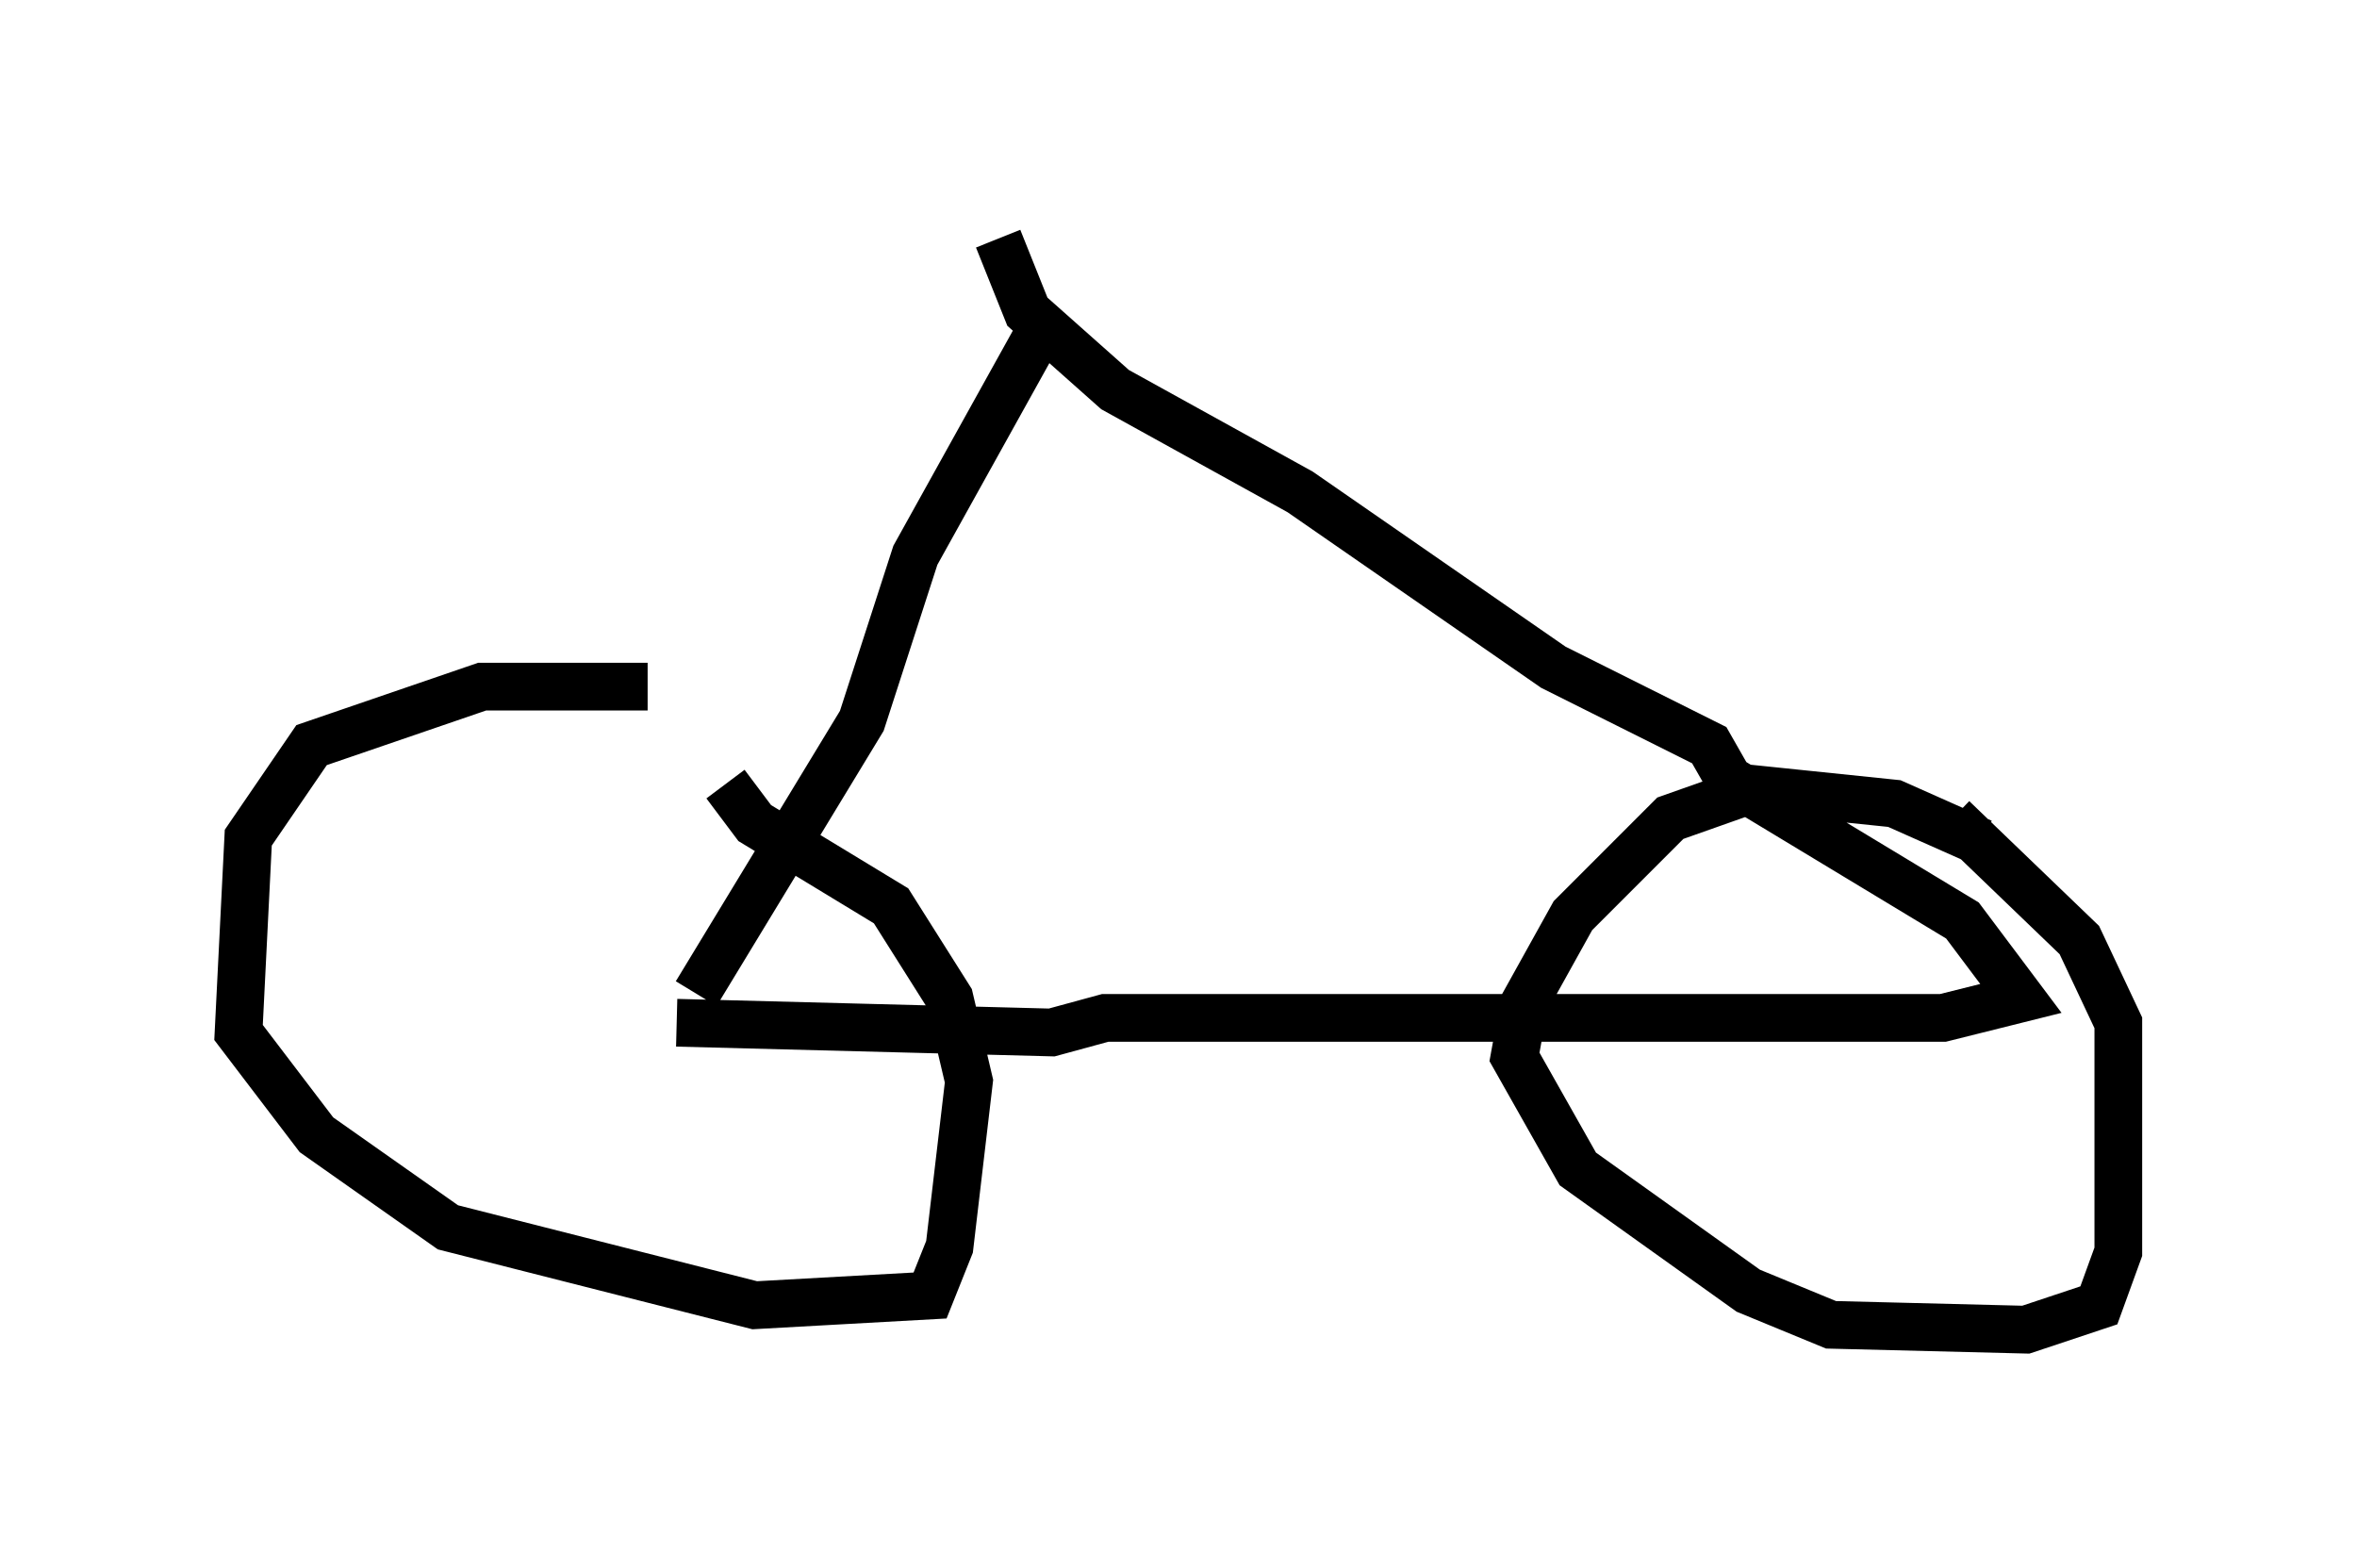 <?xml version="1.0" encoding="utf-8" ?>
<svg baseProfile="full" height="32.867" version="1.1" width="49.405" xmlns="http://www.w3.org/2000/svg" xmlns:ev="http://www.w3.org/2001/xml-events" xmlns:xlink="http://www.w3.org/1999/xlink"><defs /><rect fill="white" height="32.867" width="49.405" x="0" y="0" /><path d="M14.188, 14.698 m-0.613, -0.306 l-3.471, 0.0 -3.573, 1.225 l-1.327, 1.94 -0.204, 4.083 l1.633, 2.144 2.756, 1.94 l6.431, 1.633 3.675, -0.204 l0.408, -1.021 0.408, -3.471 l-0.408, -1.735 -1.225, -1.94 l-2.858, -1.735 -0.613, -0.817 m26.338, 1.225 l-1.838, -0.817 -2.96, -0.306 l-1.735, 0.613 -2.042, 2.042 l-1.021, 1.838 -0.204, 1.123 l1.327, 2.348 3.573, 2.552 l1.735, 0.715 4.083, 0.102 l1.531, -0.51 0.408, -1.123 l0.0, -4.798 -0.817, -1.735 l-2.654, -2.552 m-26.338, 3.675 l3.471, -5.717 1.123, -3.471 l2.552, -4.594 m-0.817, -2.042 l0.613, 1.531 1.838, 1.633 l3.879, 2.144 5.308, 3.675 l3.267, 1.633 0.408, 0.715 l4.9, 2.96 1.225, 1.633 l-1.633, 0.408 -17.559, 0.0 l-1.123, 0.306 -7.861, -0.204 " fill="none" stroke="black" stroke-width="1" /></svg>